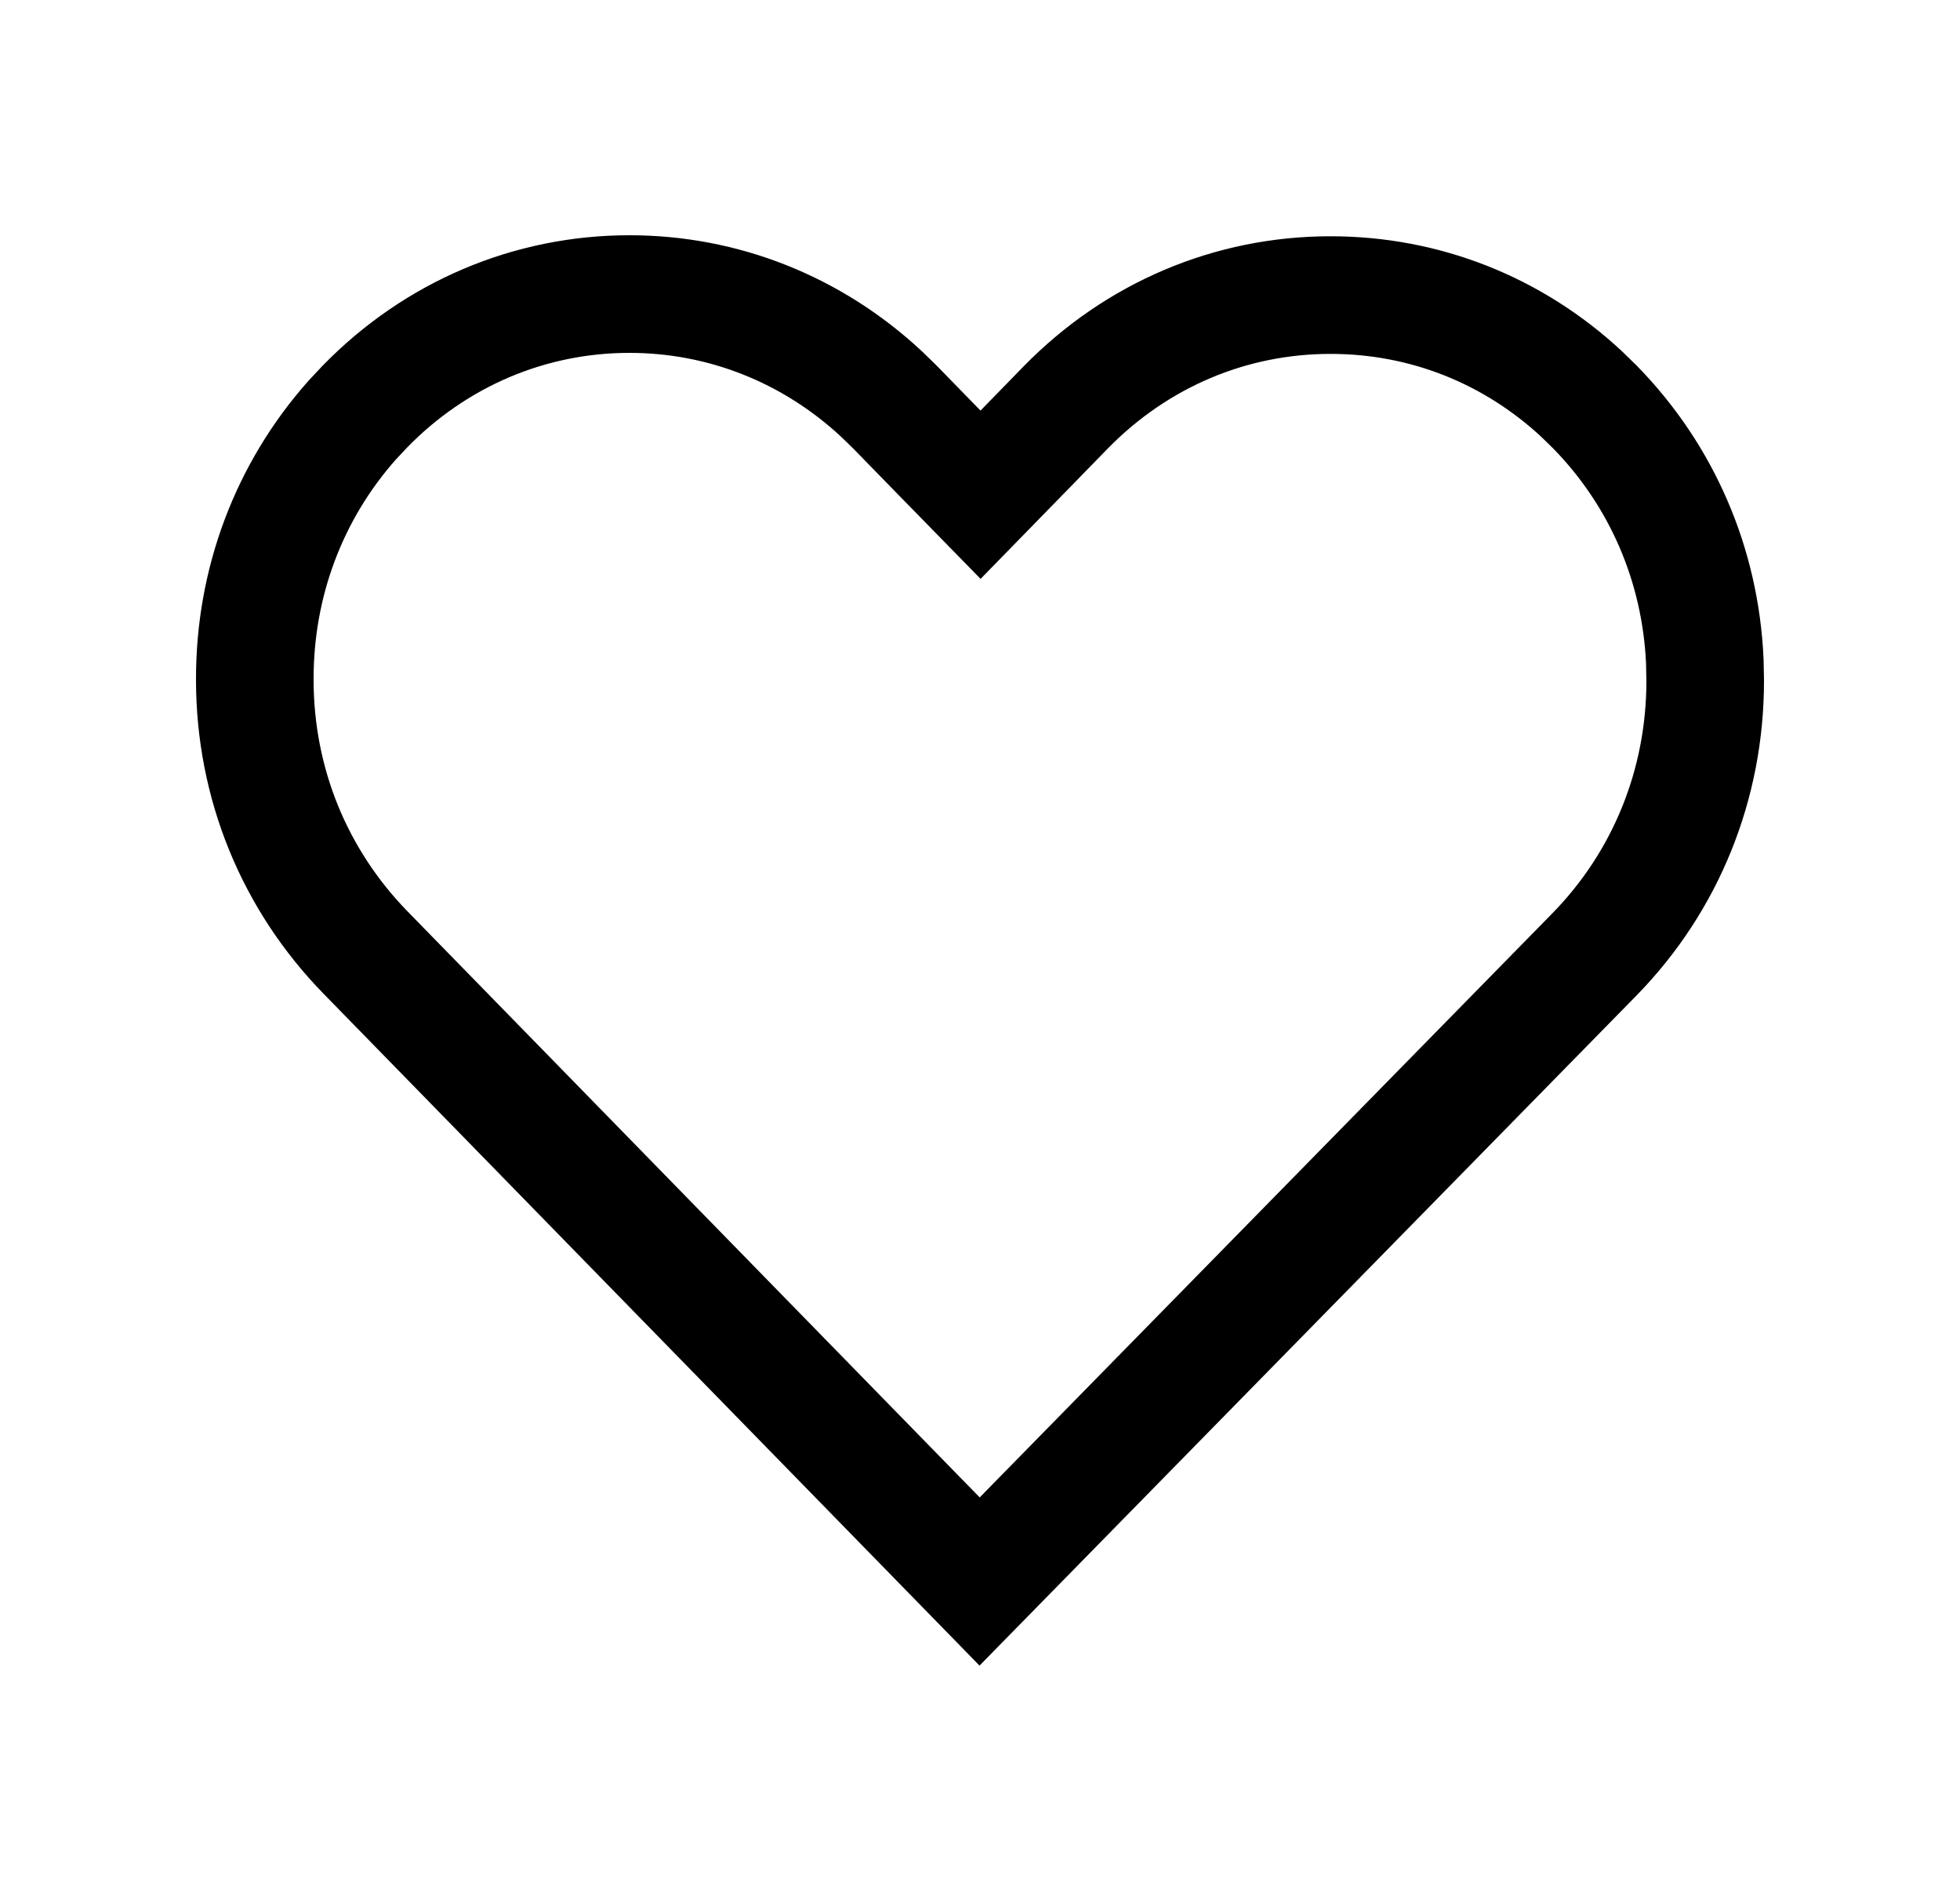 <svg width="25" height="24" viewBox="0 0 25 24" fill="none" xmlns="http://www.w3.org/2000/svg">
<path d="M3.25 8.667C3.247 7.43 3.686 6.267 4.49 5.36L4.656 5.183C5.56 4.257 6.759 3.75 8.029 3.75C9.223 3.75 10.355 4.199 11.24 5.021L11.414 5.19L11.97 5.76L12.507 6.309L13.043 5.76L13.59 5.199C14.498 4.27 15.696 3.763 16.971 3.763C18.167 3.763 19.291 4.205 20.175 5.026L20.348 5.195C21.199 6.067 21.69 7.205 21.745 8.433L21.75 8.68V8.682C21.75 10.002 21.249 11.237 20.341 12.167L12.495 20.168L4.665 12.15C3.755 11.219 3.25 9.988 3.25 8.669V8.667Z" stroke="black" stroke-width="1.5"/>
</svg>
